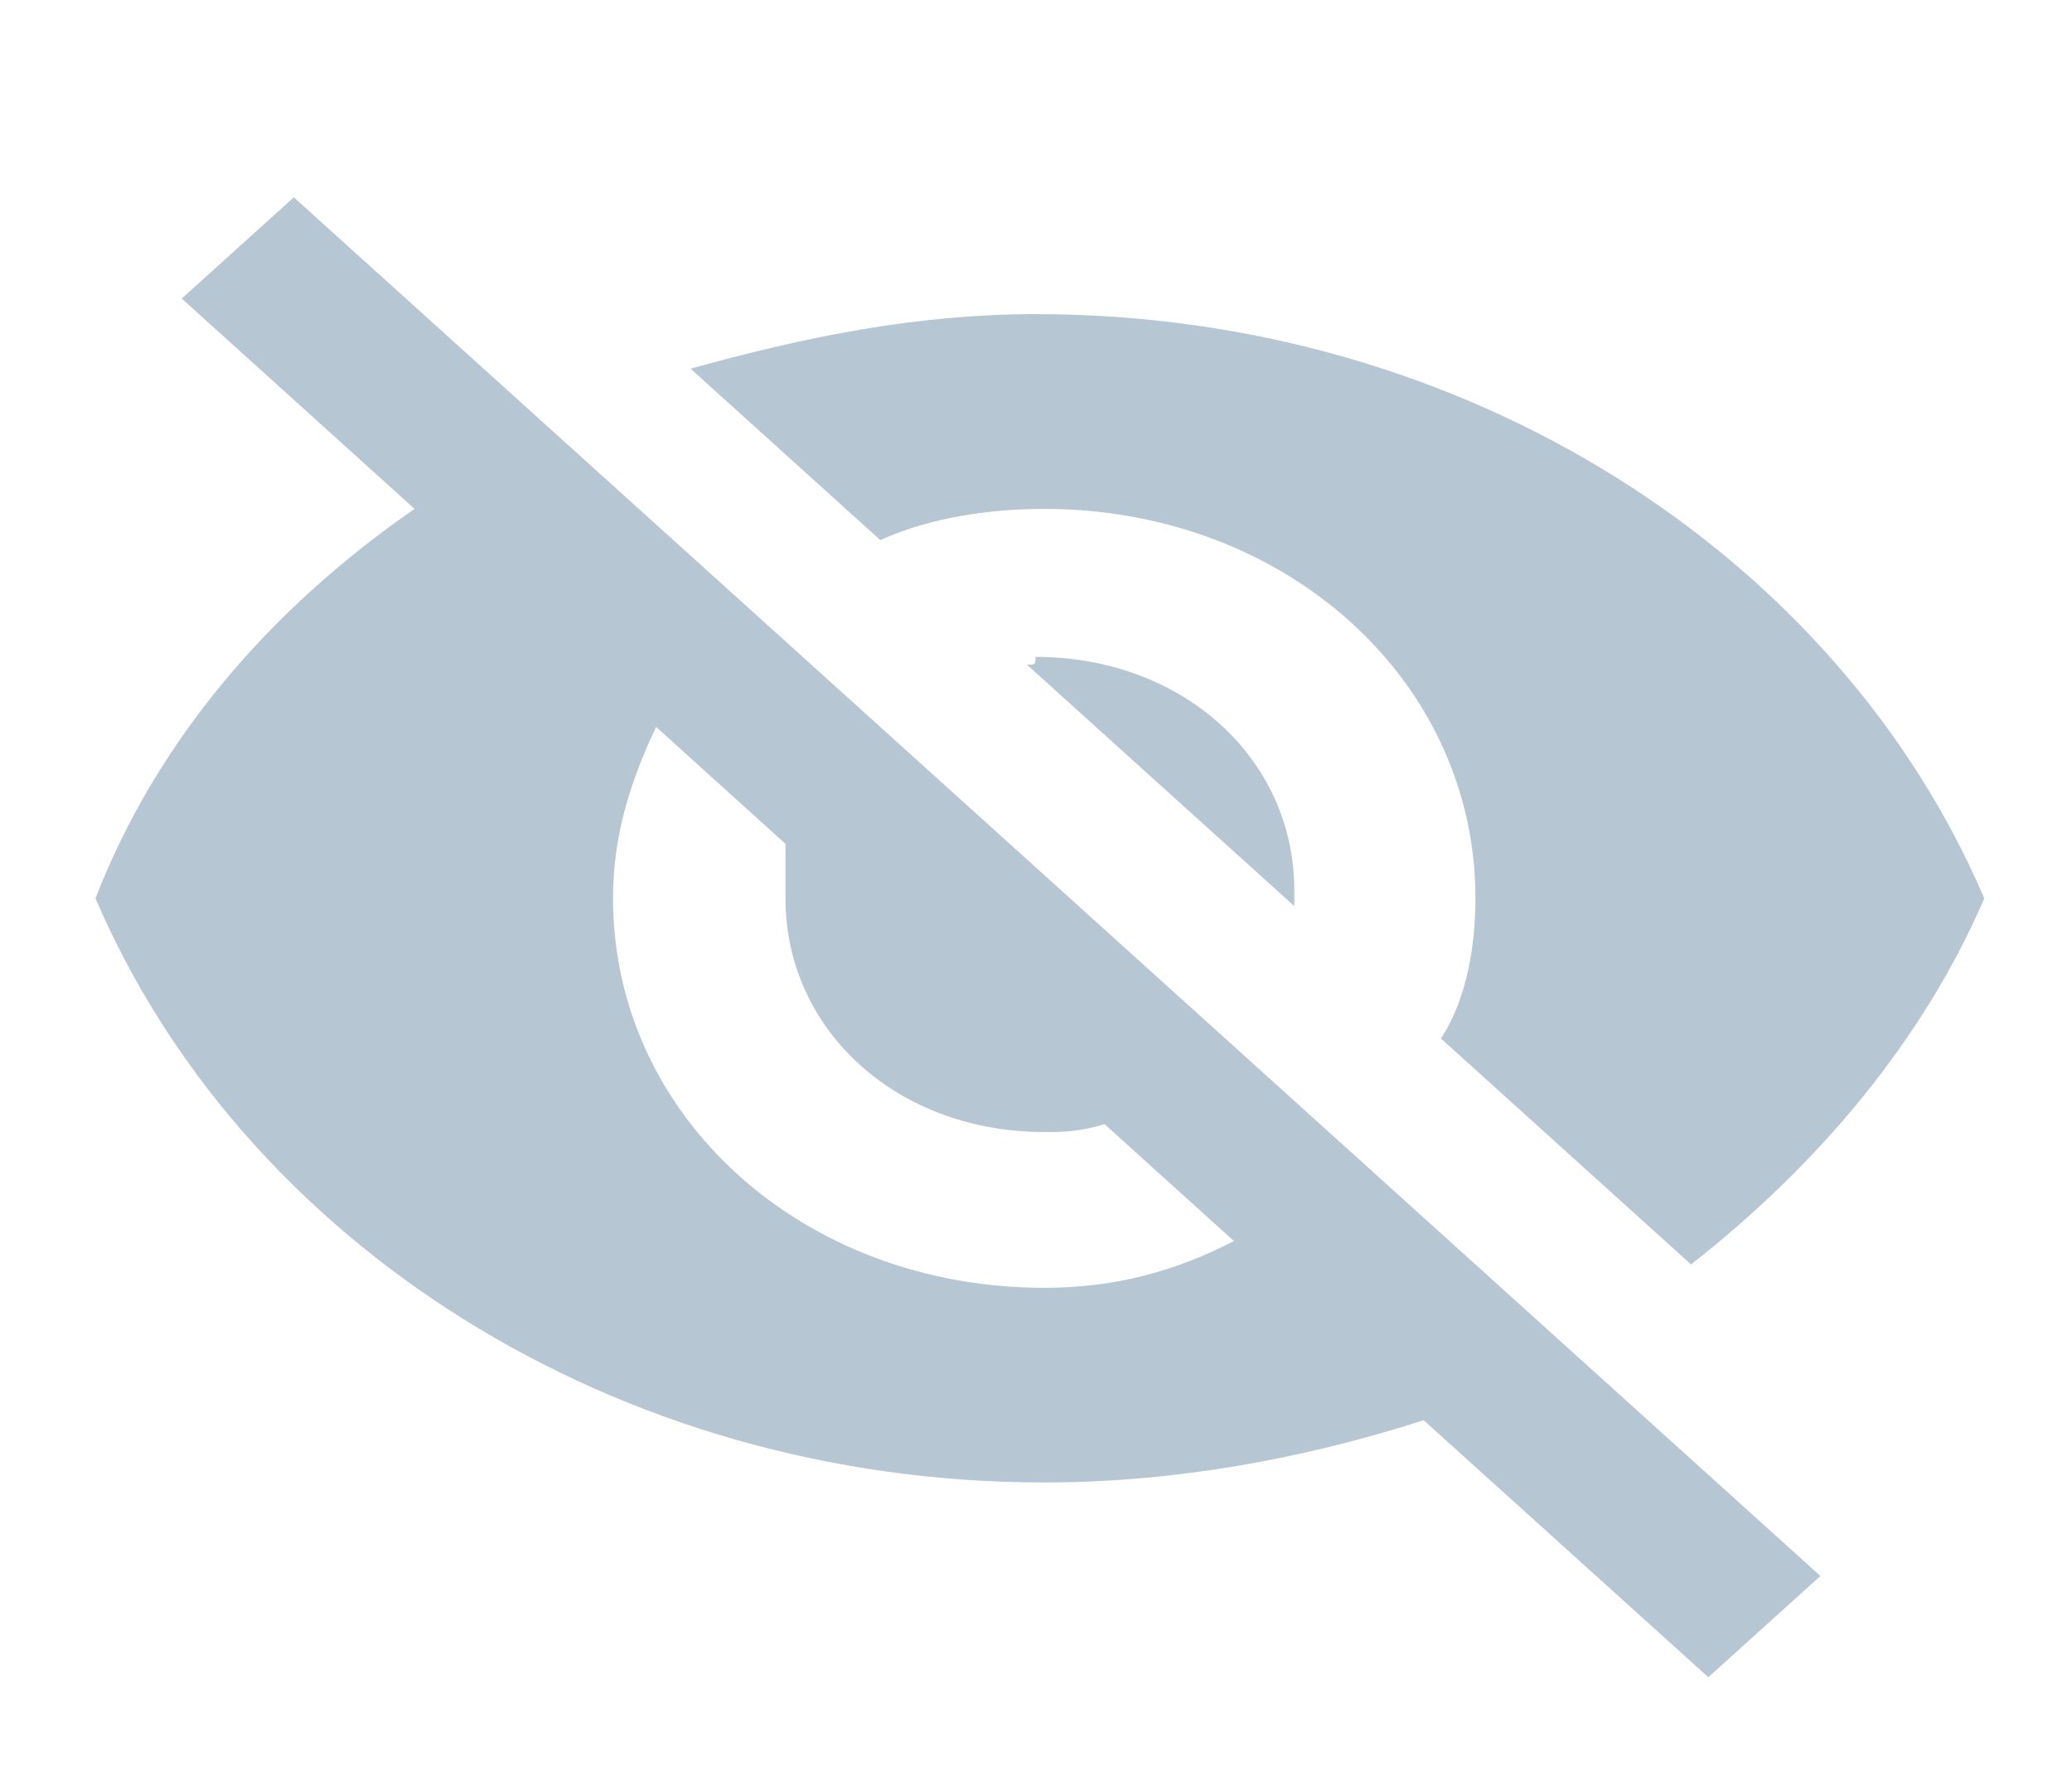<?xml version="1.0" encoding="UTF-8"?>
<svg width="21px" height="18px" viewBox="0 0 21 18" version="1.1" xmlns="http://www.w3.org/2000/svg" xmlns:xlink="http://www.w3.org/1999/xlink">
    <!-- Generator: Sketch 52.6 (67491) - http://www.bohemiancoding.com/sketch -->
    <title>Max Width or Height @2x: 28pt x 28pt@2x</title>
    <desc>Created with Sketch.</desc>
    <g id="-" stroke="none" stroke-width="1" fill="none" fill-rule="evenodd">
        <g id="1-1-创建钱包" transform="translate(-320, -330)" fill="#B6C6D3" fill-rule="nonzero">
            <g id="大组件/列表/输入" transform="translate(20, 314)">
                <g id="icon/占位符备份" transform="translate(300.968, 16)">
                    <path d="M9.44,6.737 L12.15,9.184 L12.15,9.026 C12.15,7.684 11.014,6.658 9.527,6.658 C9.527,6.737 9.527,6.737 9.44,6.737 Z M5.682,7.368 L6.993,8.553 L6.993,9.105 C6.993,10.447 8.129,11.474 9.615,11.474 C9.79,11.474 9.965,11.474 10.227,11.394 L11.538,12.579 C10.926,12.895 10.314,13.053 9.615,13.053 C7.168,13.053 5.245,11.316 5.245,9.105 C5.245,8.474 5.419,7.921 5.682,7.368 Z M0.874,3.026 L2.884,4.842 L3.234,5.158 C1.748,6.184 0.612,7.526 0,9.105 C1.486,12.579 5.245,15.026 9.615,15.026 C10.926,15.026 12.238,14.789 13.461,14.395 L13.811,14.711 L16.346,17 L17.482,15.974 L2.01,2 L0.874,3.026 Z M9.615,5.158 C12.062,5.158 13.986,6.895 13.986,9.105 C13.986,9.579 13.898,10.132 13.636,10.526 L16.171,12.816 C17.482,11.789 18.531,10.526 19.143,9.106 C17.657,5.632 13.898,3.184 9.528,3.184 C8.304,3.184 7.168,3.421 6.031,3.737 L7.954,5.474 C8.479,5.237 9.09,5.158 9.615,5.158 Z" id="Shape"></path>
                </g>
            </g>
        </g>
    </g>
</svg>